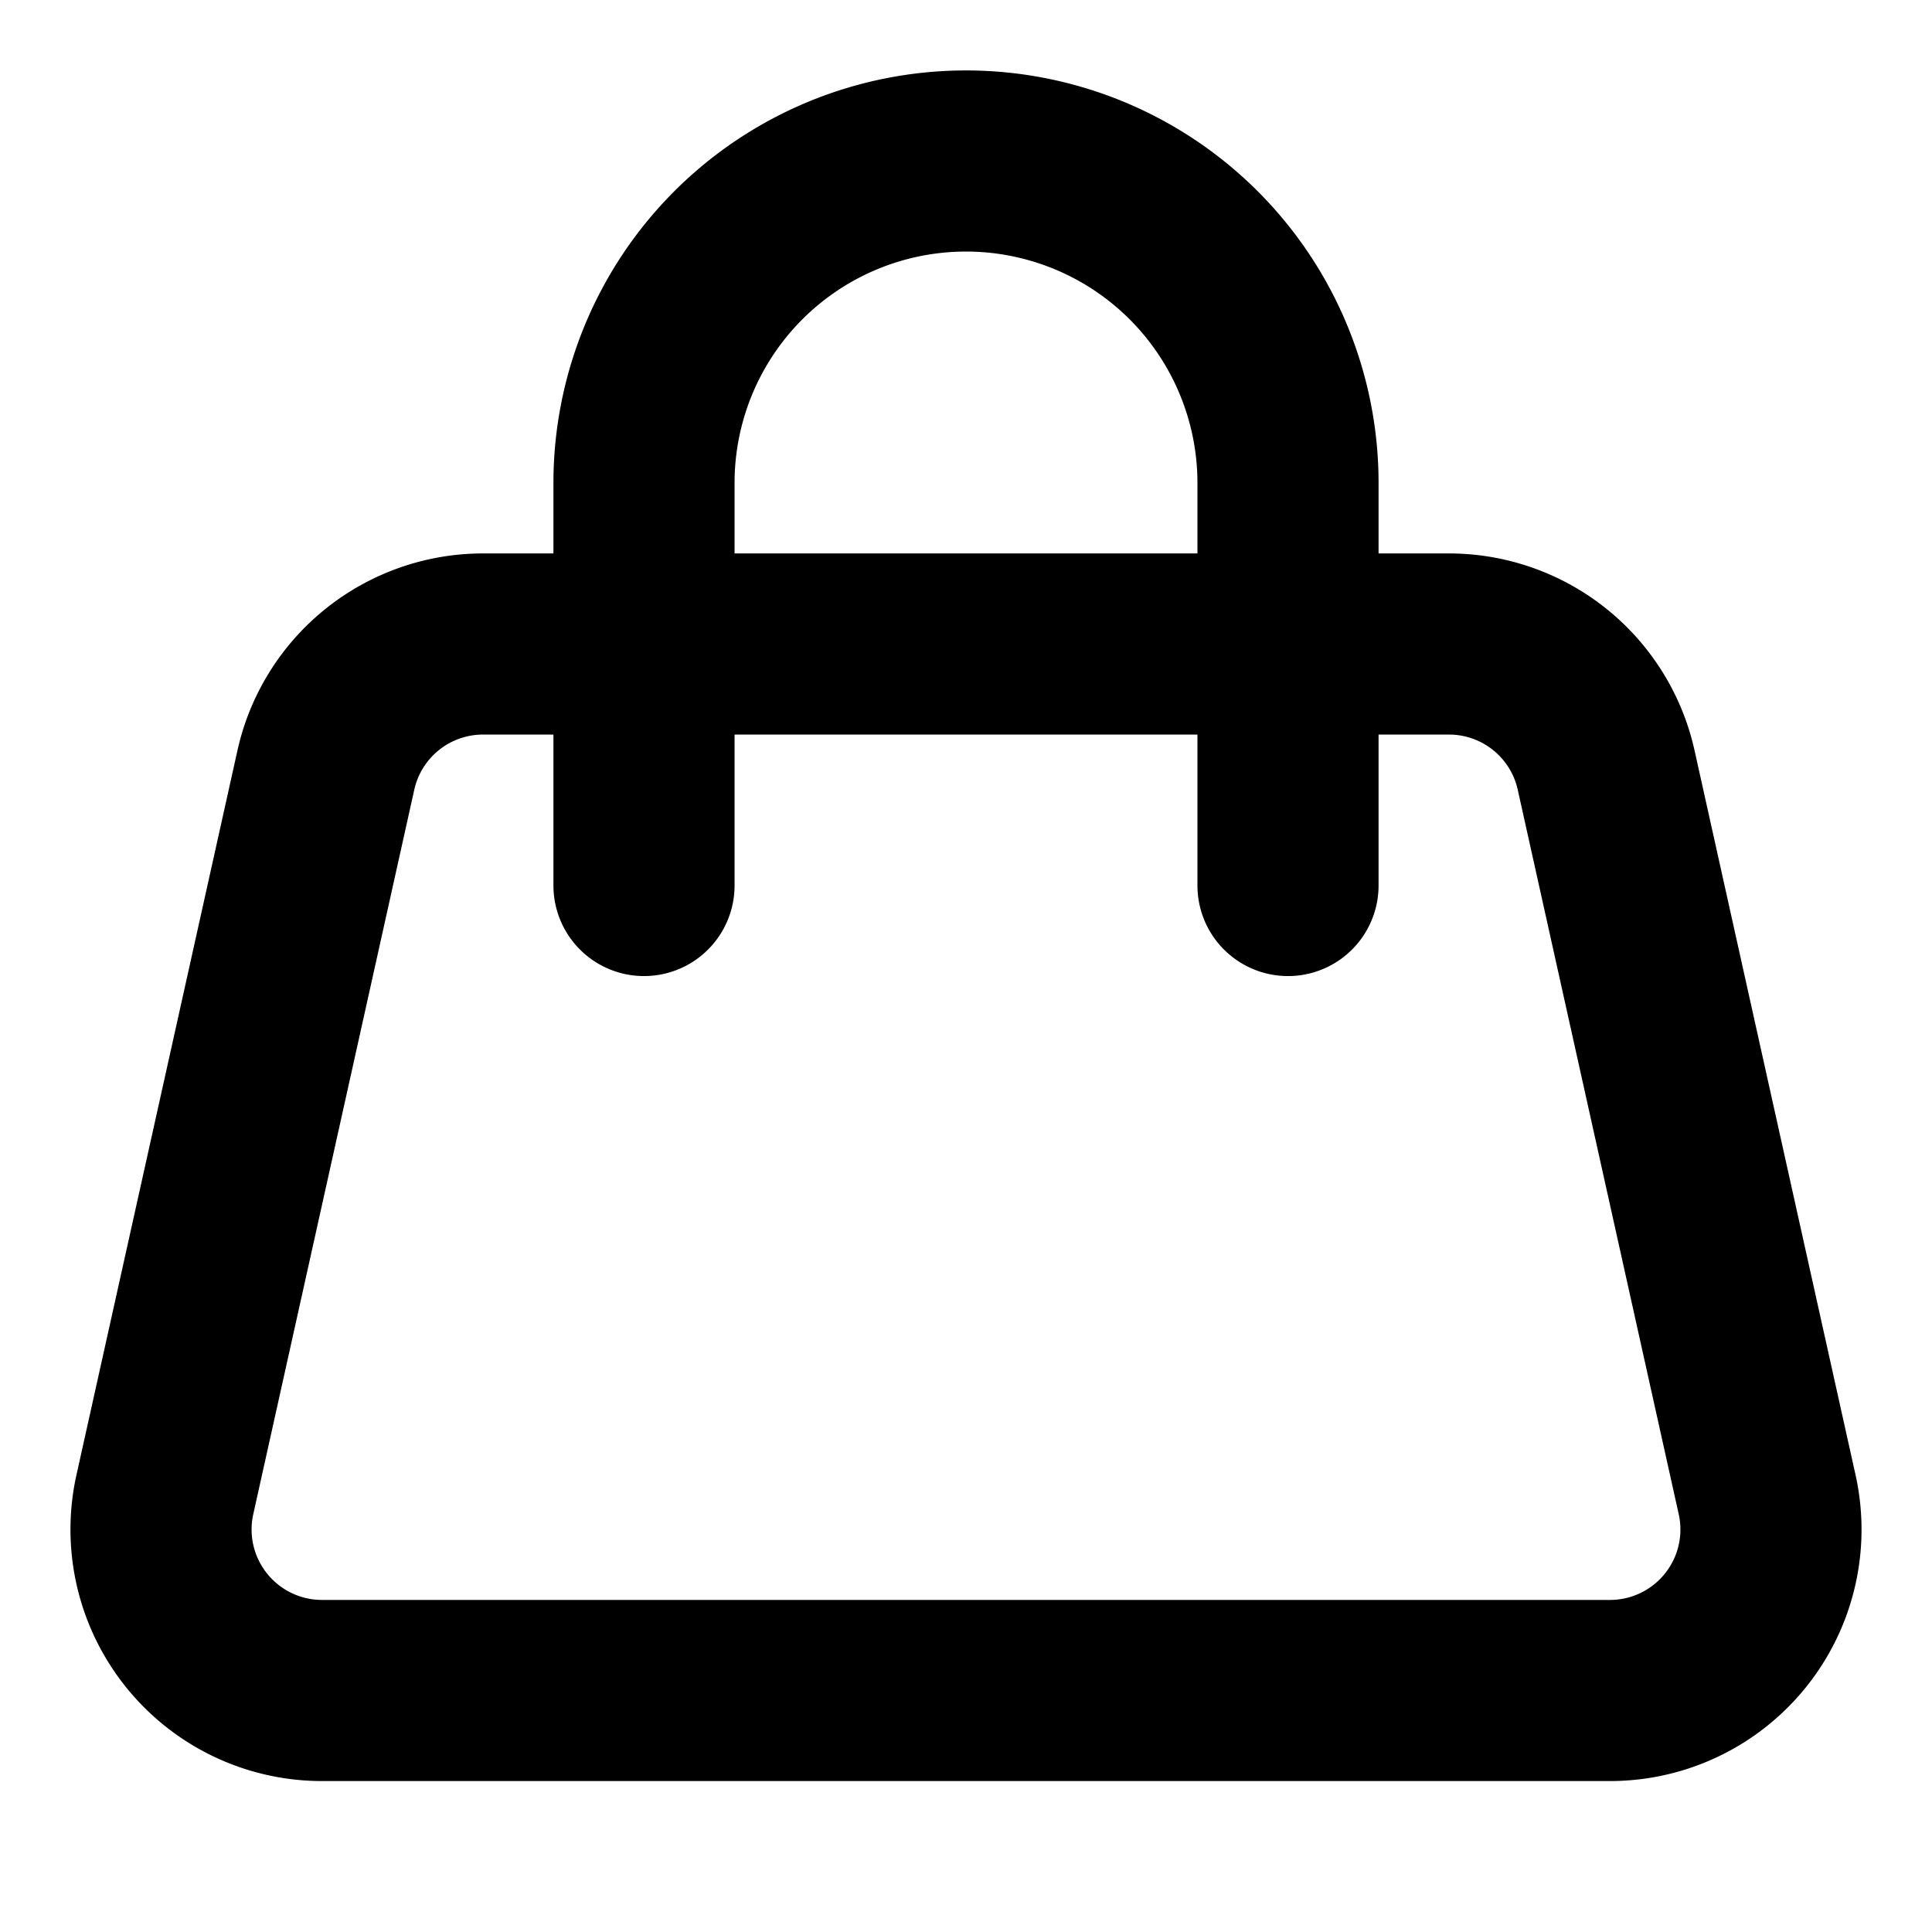 <svg xmlns="http://www.w3.org/2000/svg" width="32" height="32" viewBox="0 0 24 24" fill="none" stroke="currentColor" stroke-width="2.25" stroke-linecap="round" stroke-linejoin="round" class="lucide lucide-handbag-icon lucide-handbag"><path d="M2.048 18.566A2 2 0 0 0 4 21h16a2 2 0 0 0 1.952-2.434l-2-9A2 2 0 0 0 18 8H6a2 2 0 0 0-1.952 1.566z"/><path d="M8 11V6a4 4 0 0 1 8 0v5"/></svg>